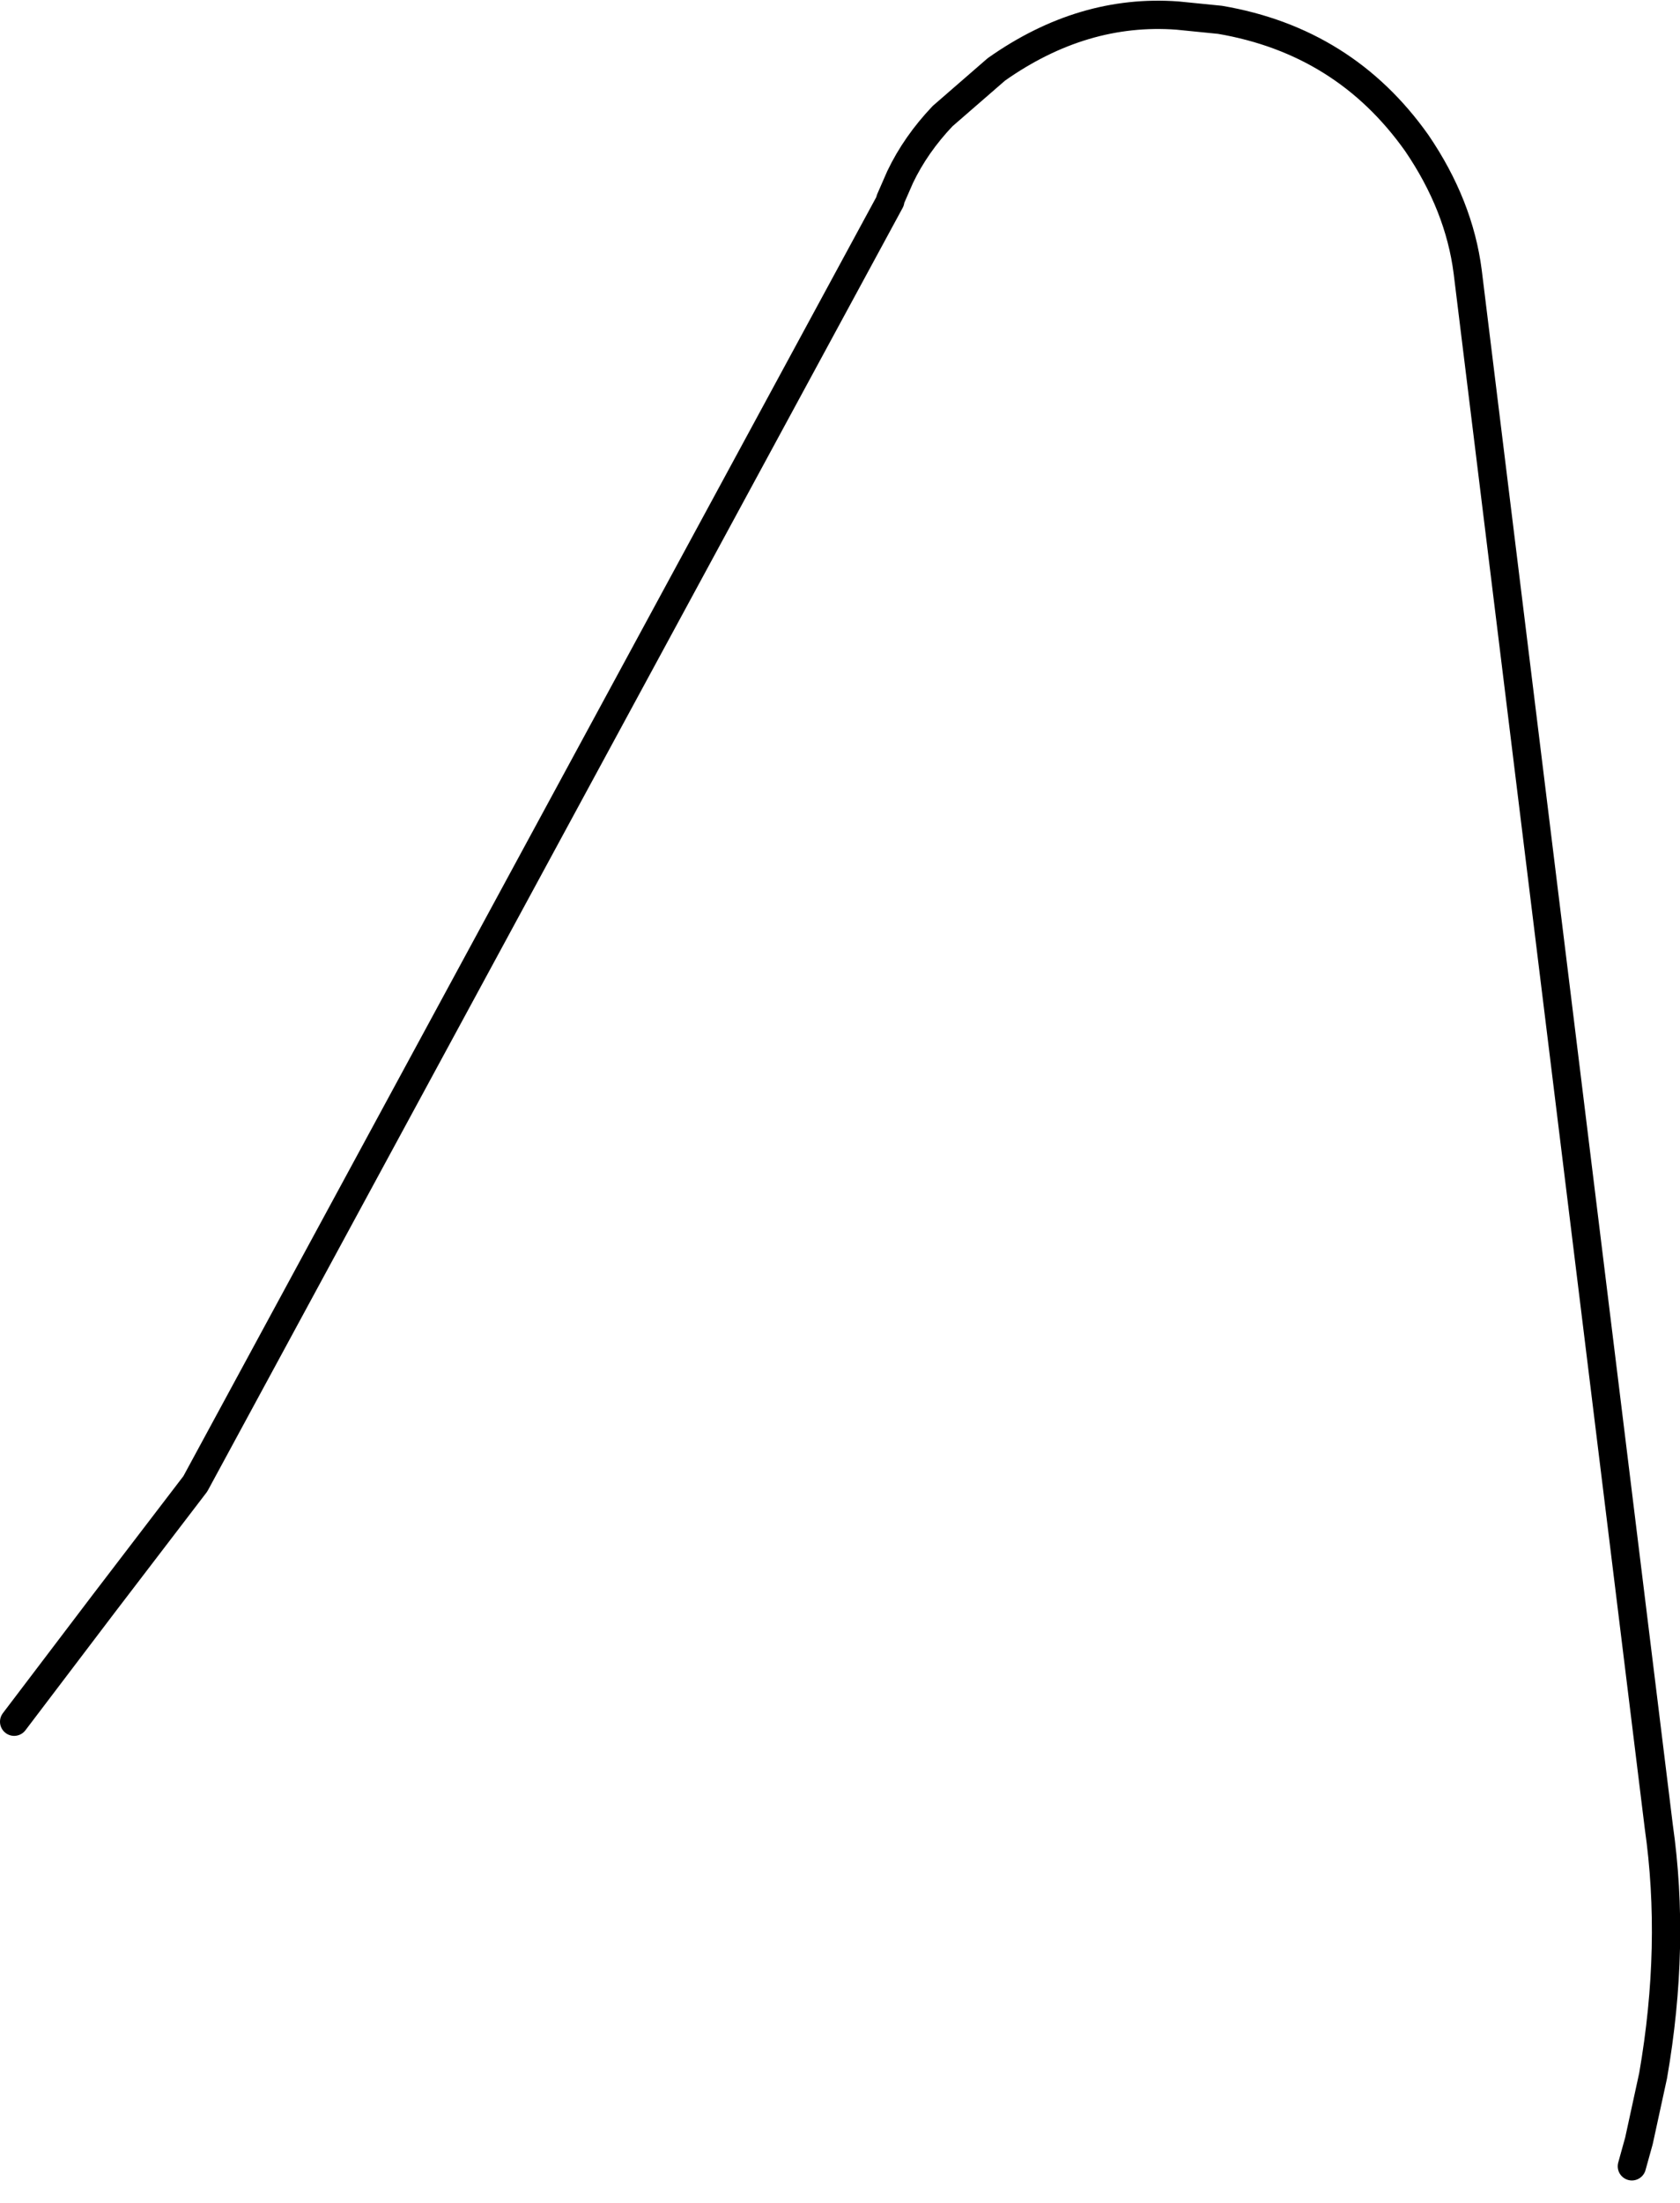 <?xml version="1.0" encoding="UTF-8" standalone="no"?>
<svg xmlns:xlink="http://www.w3.org/1999/xlink" height="77.8px" width="59.35px" xmlns="http://www.w3.org/2000/svg">
  <g transform="matrix(1.0, 0.0, 0.0, 1.0, 44.4, 63.1)">
    <path d="M-43.9 -2.3 L-40.75 -6.45 -37.5 -10.7 -12.95 -56.0 -12.95 -56.05 -12.6 -56.85 Q-12.05 -58.0 -11.1 -59.0 L-9.2 -60.65 Q-6.15 -62.8 -2.8 -62.55 L-1.3 -62.4 Q3.1 -61.65 5.65 -58.05 7.15 -55.85 7.45 -53.5 L14.2 1.4 Q14.8 5.6 14.0 10.2 L13.5 12.5 13.25 13.4 Q-19.8 19.45 -43.9 -2.3" fill="#ffffff" fill-opacity="0.0" fill-rule="evenodd" stroke="none"/>
    <path d="M-43.9 -2.3 L-40.75 -6.45 -37.5 -10.7 -12.95 -56.0 -12.95 -56.05 -12.6 -56.85 Q-12.05 -58.0 -11.1 -59.0 L-9.2 -60.65 Q-6.15 -62.8 -2.8 -62.55 L-1.3 -62.4 Q3.1 -61.65 5.65 -58.05 7.15 -55.85 7.45 -53.5 L14.2 1.4 Q14.8 5.6 14.0 10.2 L13.5 12.5 13.25 13.4" fill="none" stroke="#000000" stroke-linecap="round" stroke-linejoin="round" stroke-width="1.0"/>
  </g>
</svg>
